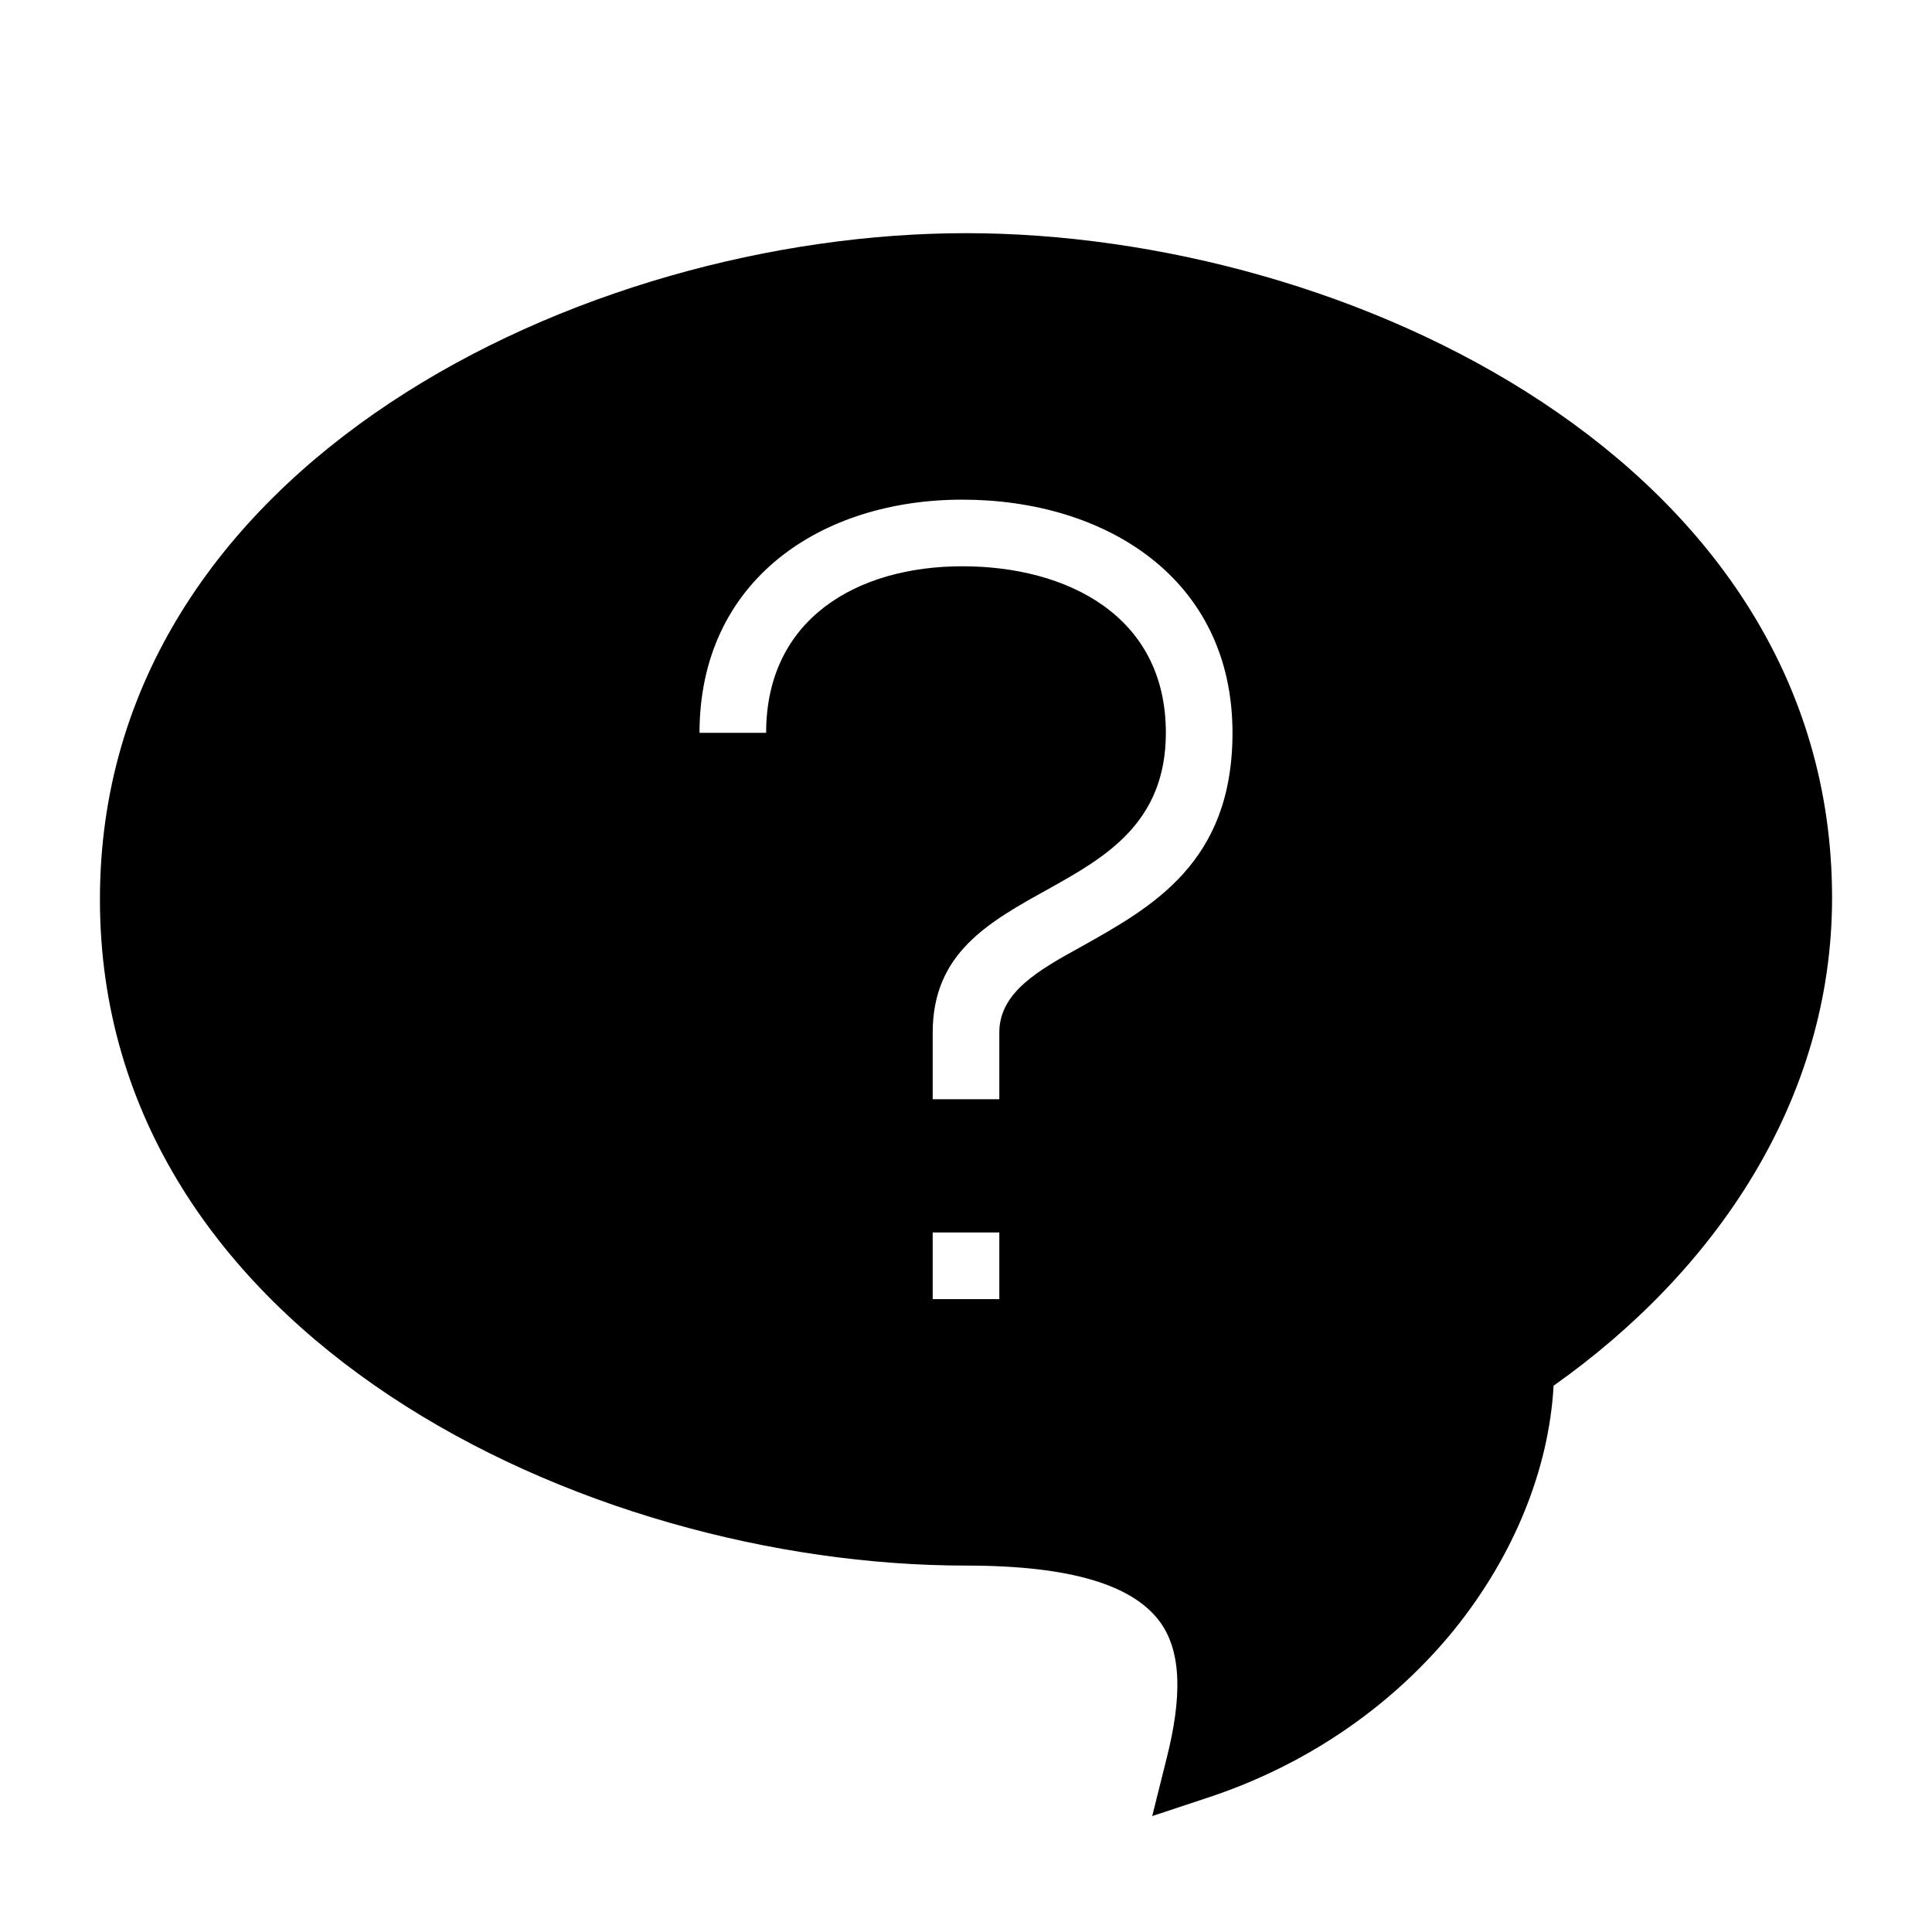 <?xml version="1.0" encoding="UTF-8"?>
<!DOCTYPE svg PUBLIC "-//W3C//DTD SVG 1.1//EN" "http://www.w3.org/Graphics/SVG/1.1/DTD/svg11.dtd">
<svg xmlns="http://www.w3.org/2000/svg" xml:space="preserve" width="580px" height="580px" shape-rendering="geometricPrecision" text-rendering="geometricPrecision" image-rendering="optimizeQuality" fill-rule="nonzero" clip-rule="nonzero" viewBox="0 0 5800 5800" xmlns:xlink="http://www.w3.org/1999/xlink">
	<title>speech_balloon_question icon</title>
	<desc>speech_balloon_question icon from the IconExperience.com I-Collection. Copyright by INCORS GmbH (www.incors.com).</desc>
		<path id="curve28"  d="M4664 4160c-14,251 -119,510 -298,732 -176,217 -426,400 -735,503l-172 57 44 -176c43,-172 49,-319 -26,-414 -80,-101 -255,-162 -577,-162 -1148,0 -2600,-694 -2600,-2000 0,-1306 1452,-2000 2600,-2000 1147,0 2600,688 2600,1995 0,609 -351,1122 -836,1465zm-1775 -2660c-427,0 -789,244 -789,700l200 0c0,-343 274,-500 589,-500 311,0 611,146 611,500 0,272 -185,375 -351,468 -183,101 -349,194 -349,432l0 200 200 0 0 -200c0,-121 117,-187 246,-258 214,-120 454,-253 454,-642 0,-465 -383,-700 -811,-700zm-89 2200l0 200 200 0 0 -200 -200 0z"/>
</svg>